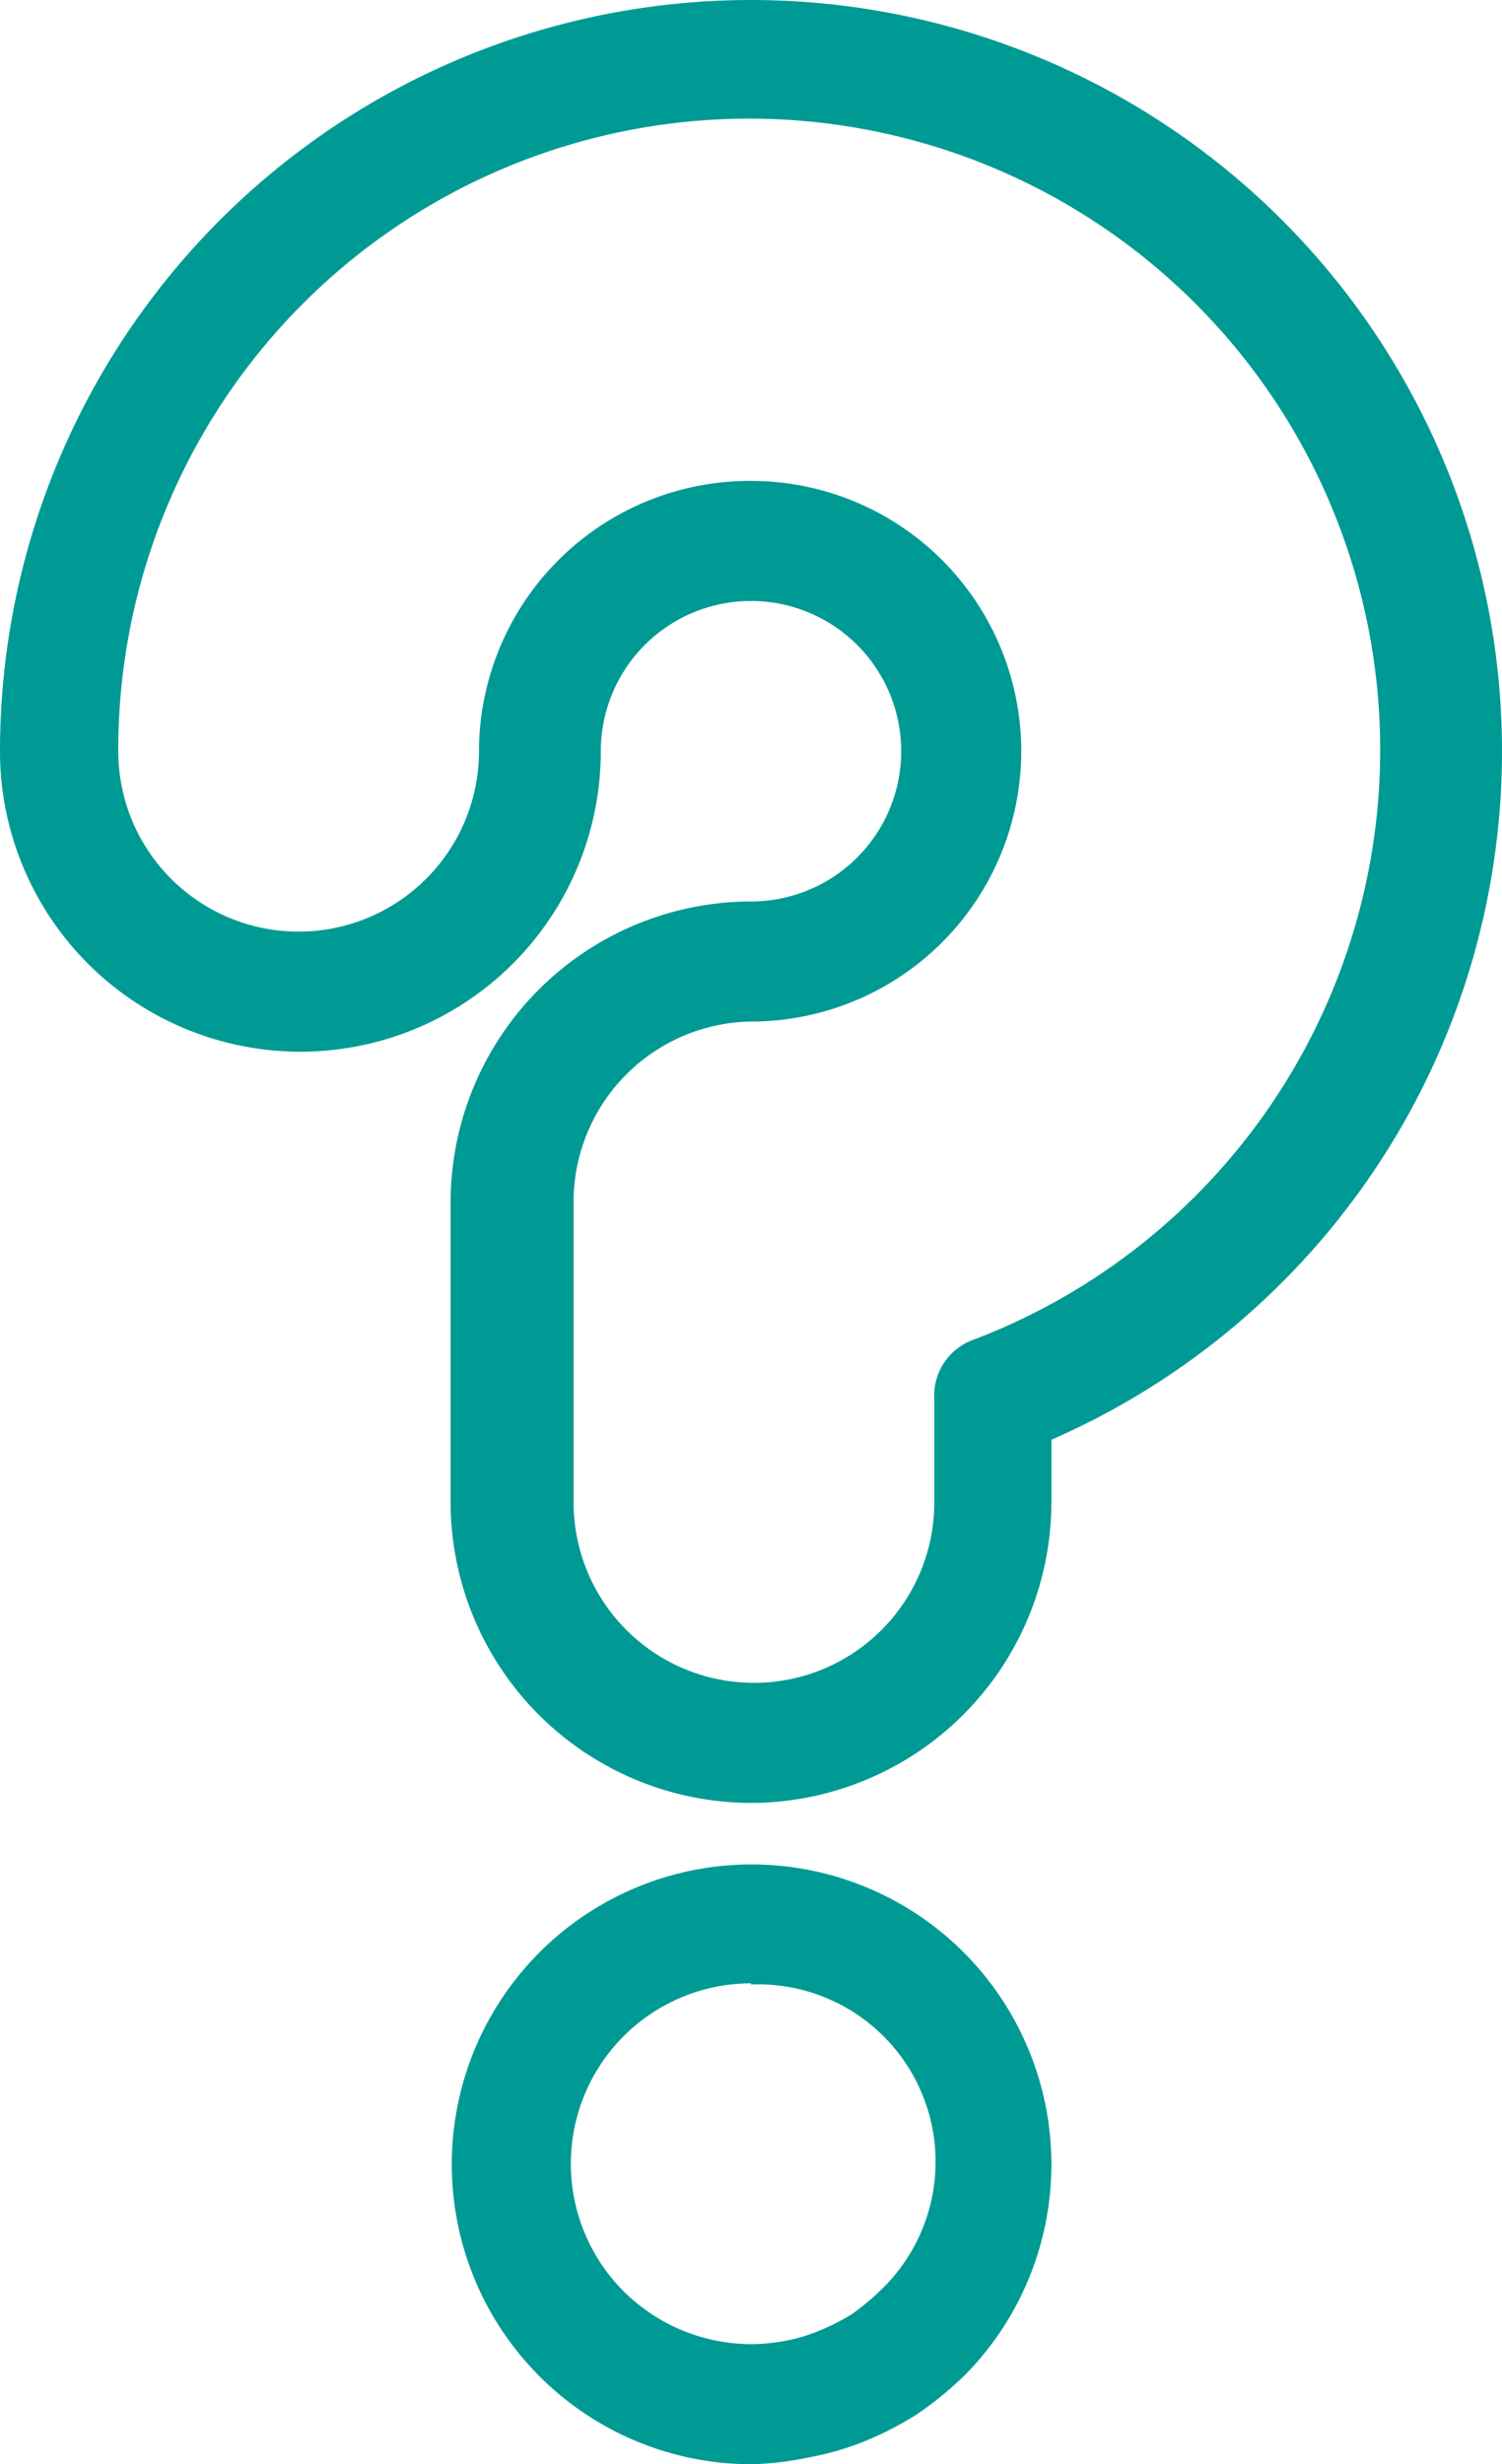 <svg xmlns="http://www.w3.org/2000/svg" viewBox="0 0 25.4 41.66"><defs><style>.cls-1{fill:#009a95;}</style></defs><title>icon-qa</title><g id="圖層_2" data-name="圖層 2"><g id="圖層_1-2" data-name="圖層 1"><path class="cls-1" d="M12.7,41.66a5.07,5.07,0,1,1,3.6-1.49,6.18,6.18,0,0,1-.77.63,5.62,5.62,0,0,1-.88.46,4.94,4.94,0,0,1-1,.29A5.22,5.22,0,0,1,12.7,41.66Zm0-8.13a3.05,3.05,0,0,0-2.15,5.21,3.07,3.07,0,0,0,2.15.89,3.22,3.22,0,0,0,.6-.06,2.83,2.83,0,0,0,.56-.17,3.71,3.71,0,0,0,.55-.28,4.11,4.11,0,0,0,.47-.39,3,3,0,0,0-2.18-5.18Z"/><path class="cls-1" d="M12.7,30.48A5.09,5.09,0,0,1,7.62,25.4V20.32a5.09,5.09,0,0,1,5.08-5.08,2.54,2.54,0,1,0-2.54-2.54A5.08,5.08,0,0,1,0,12.7,12.7,12.7,0,1,1,17.78,24.34V25.4A5.09,5.09,0,0,1,12.7,30.48Zm0-22.35a4.57,4.57,0,1,1,0,9.14,3.05,3.05,0,0,0-3,3V25.4a3,3,0,0,0,6.1,0V23.65a1,1,0,0,1,.66-1A10.67,10.67,0,1,0,2,12.7a3,3,0,0,0,6.1,0A4.58,4.58,0,0,1,12.7,8.13Z"/></g></g></svg>